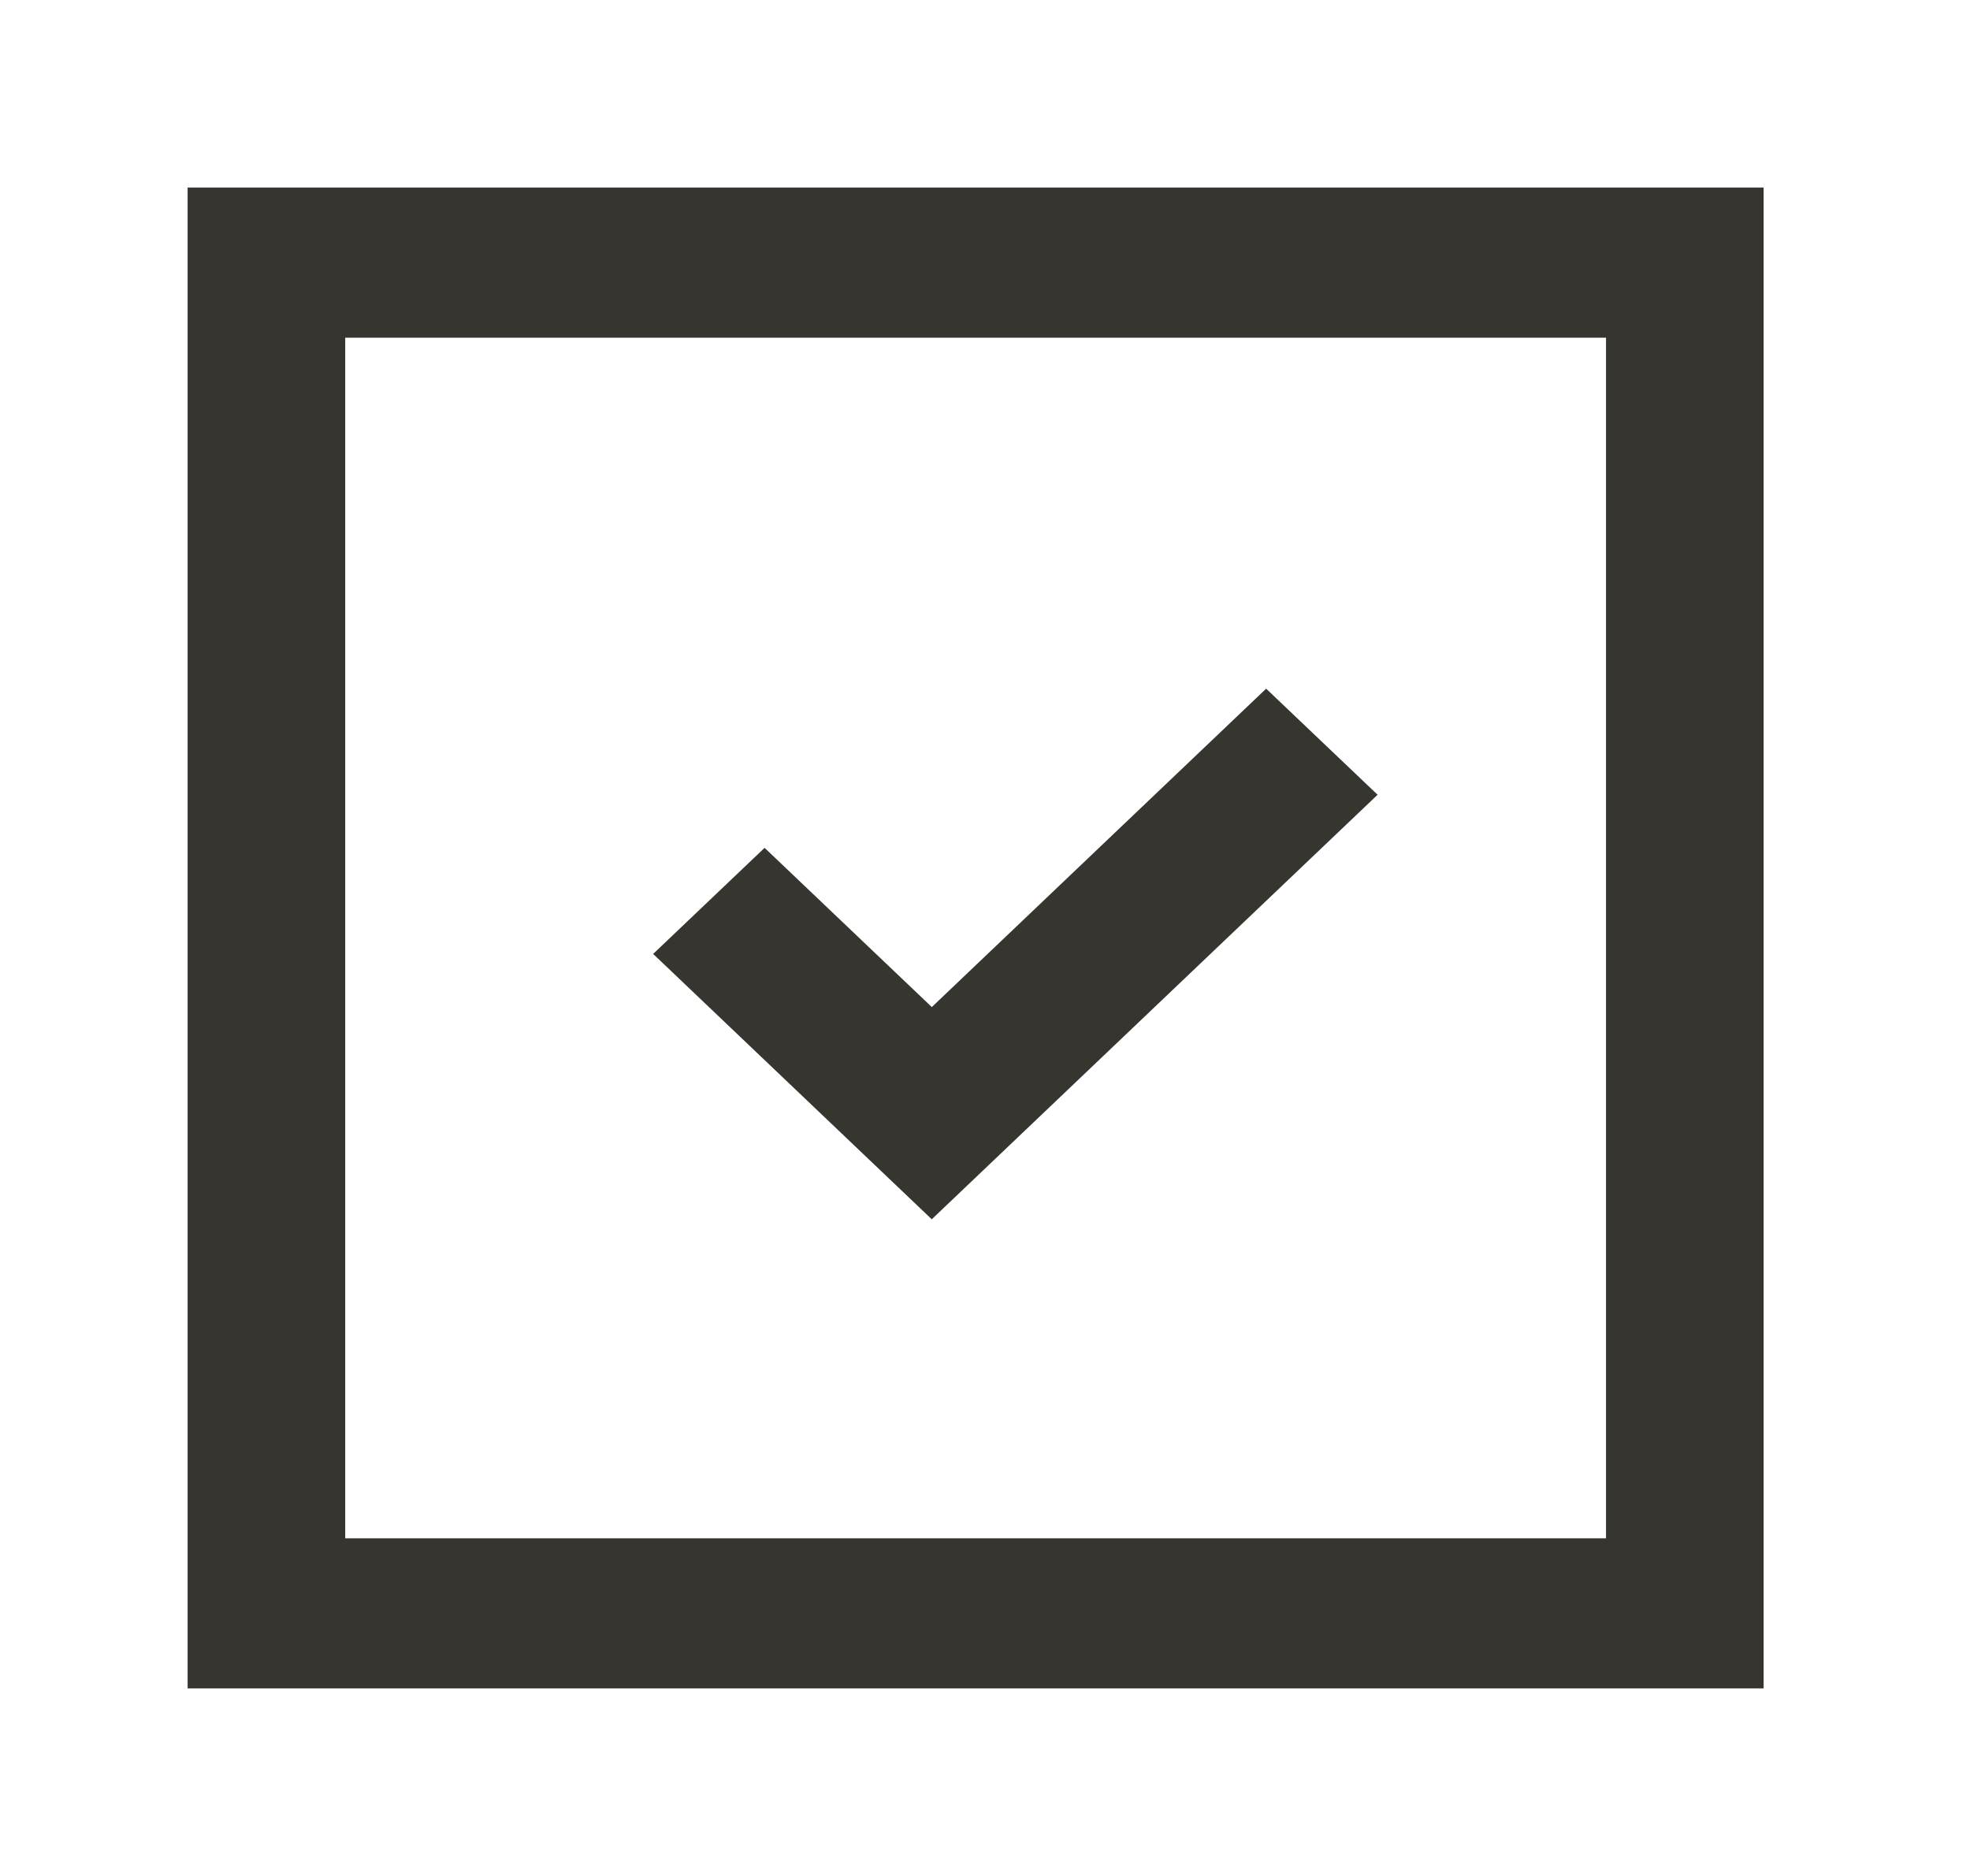 <!-- Generated by IcoMoon.io -->
<svg version="1.1" xmlns="http://www.w3.org/2000/svg" width="42" height="40" viewBox="0 0 42 40">
<title>mp-done_cover-</title>
<path fill="#37352f" d="M7.36 32.8v-25.6h26.88v25.6h-26.88zM4 36h33.6v-32h-33.6v32zM19.866 25.997l9.504-9.051-2.376-2.262-7.128 6.789-3.565-3.395-2.376 2.262 5.94 5.658z"></path>
</svg>
